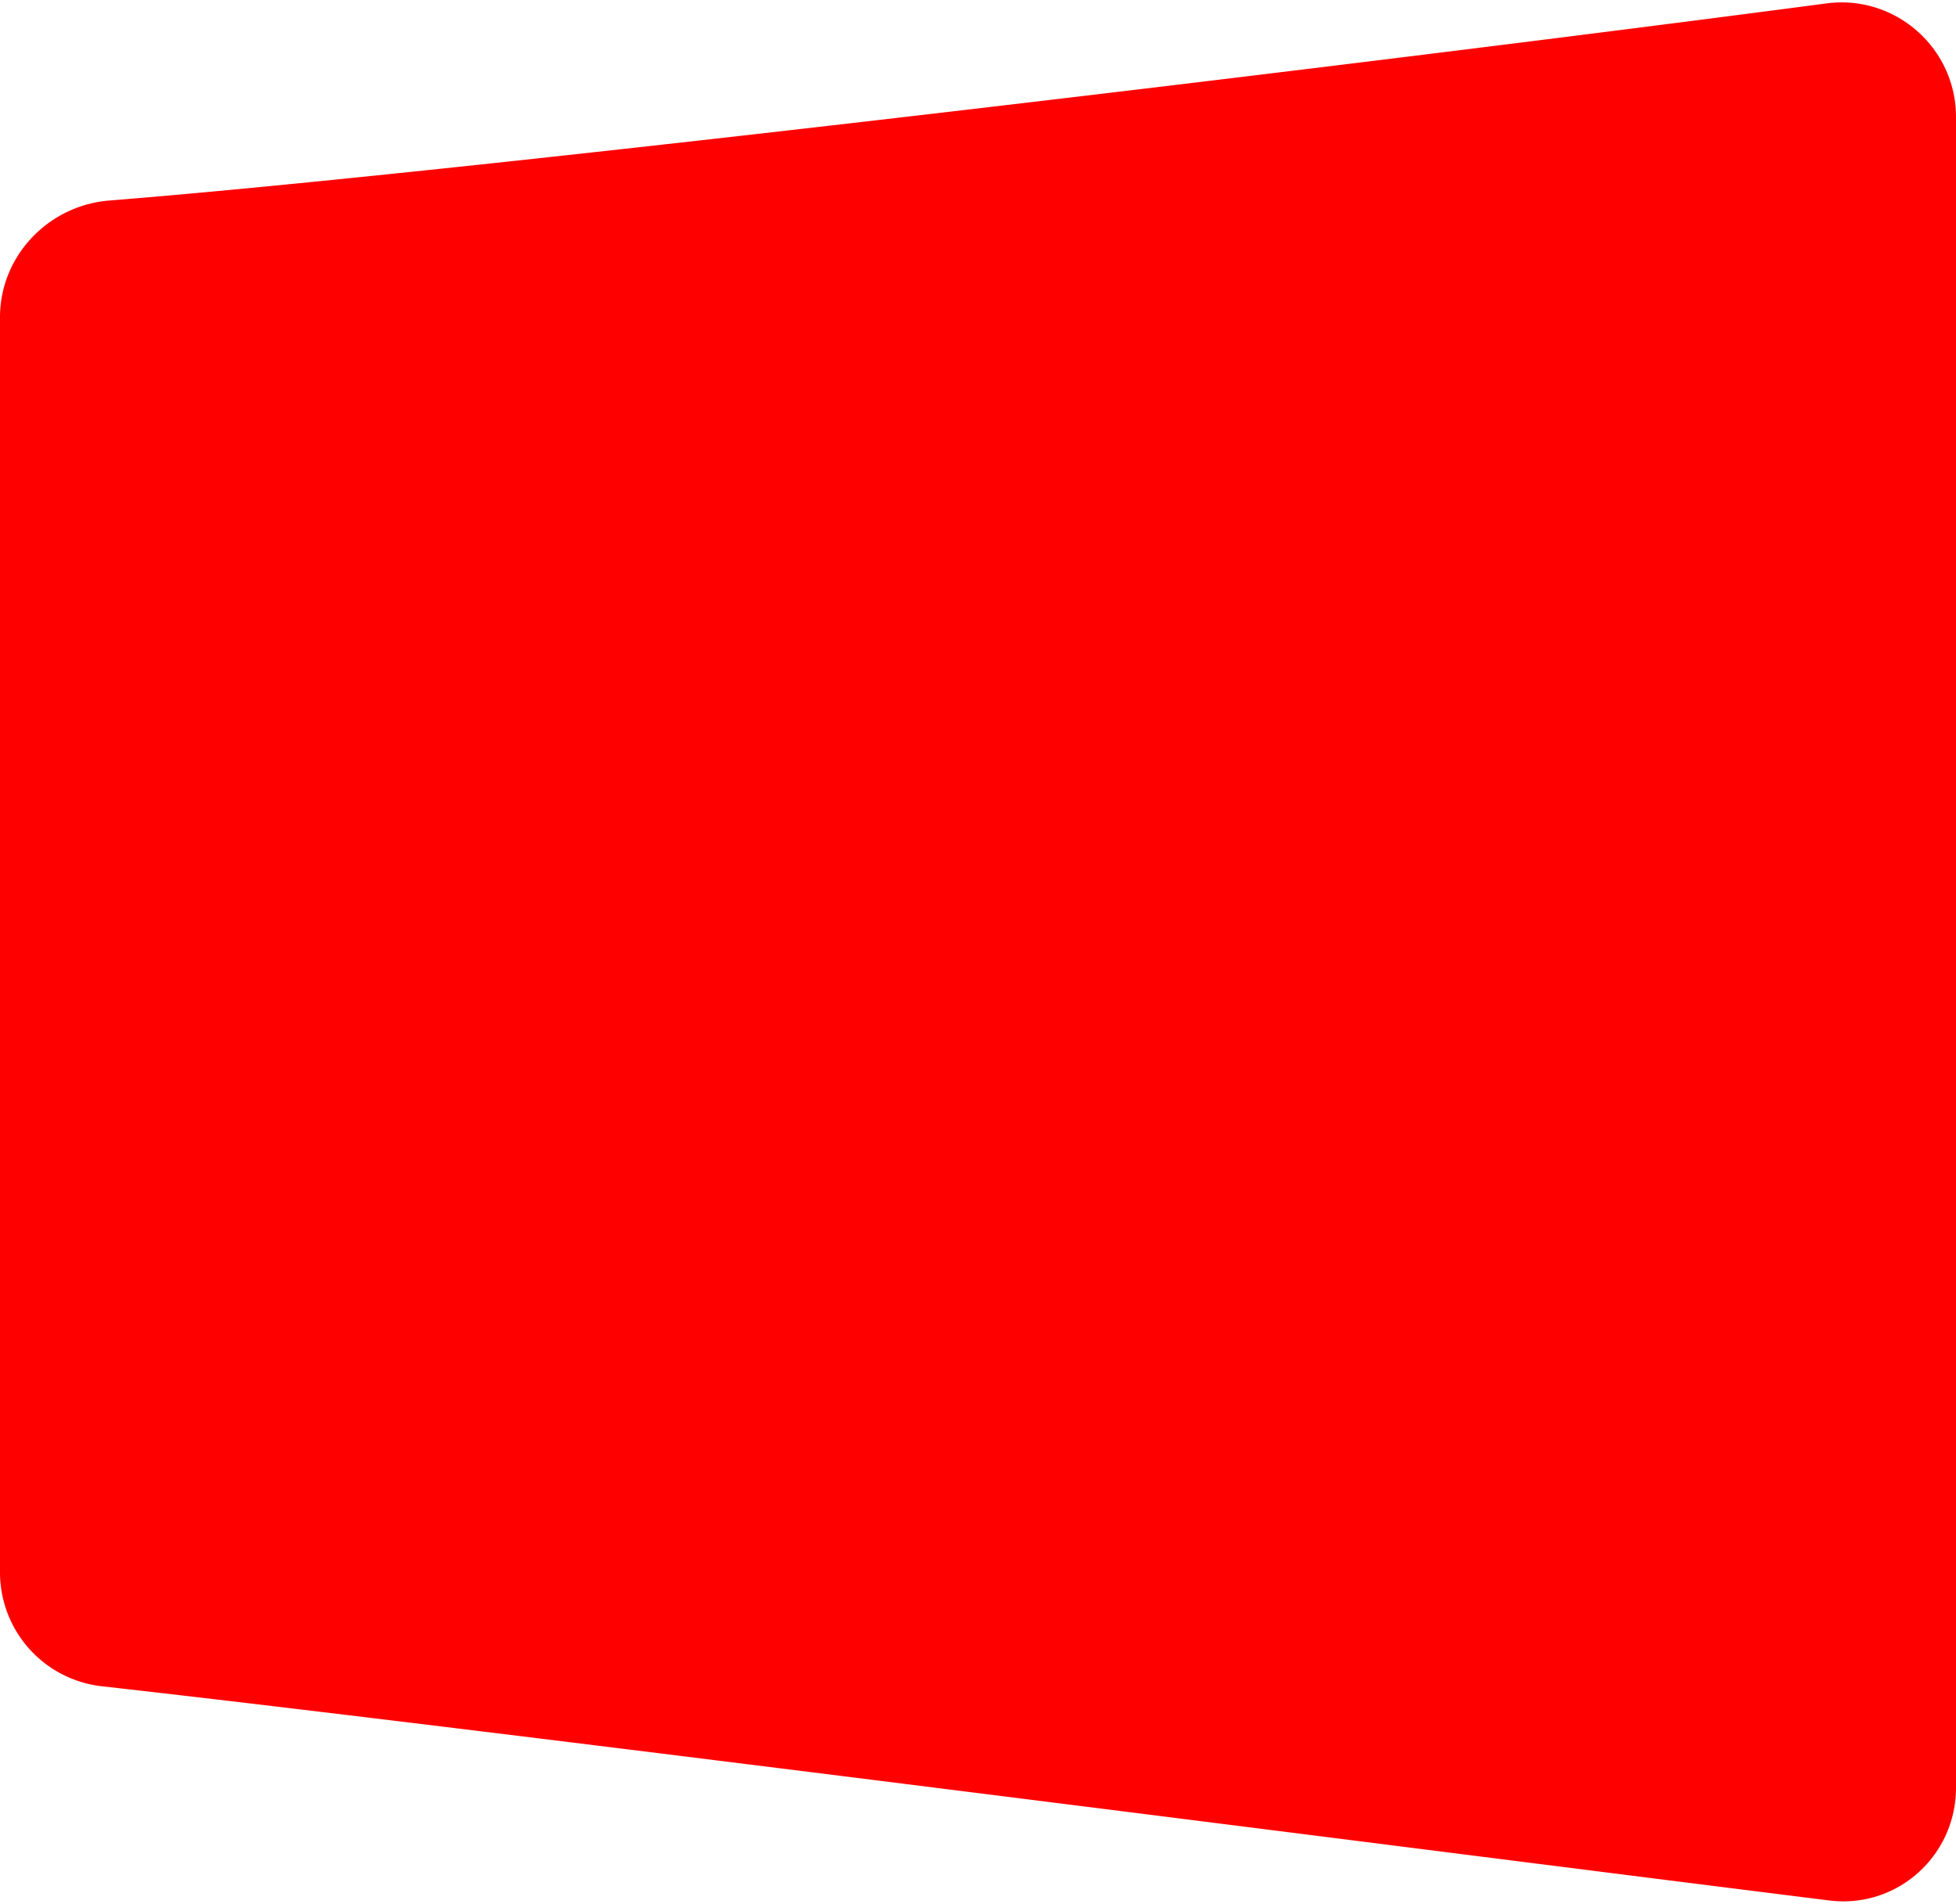 <svg width="412" height="401" fill="none" xmlns="http://www.w3.org/2000/svg"><path d="M23.031 42.228c80.056-6.396 275.273-30.08 361.664-41.51C399.169-1.197 412 10.057 412 24.657V376.46c0 14.384-12.433 25.534-26.706 23.753-82.392-10.283-280.961-35.791-363.822-45.105A24.144 24.144 0 010 331.081V66.803c0-12.892 10.18-23.548 23.031-24.575z" fill="red"/></svg>